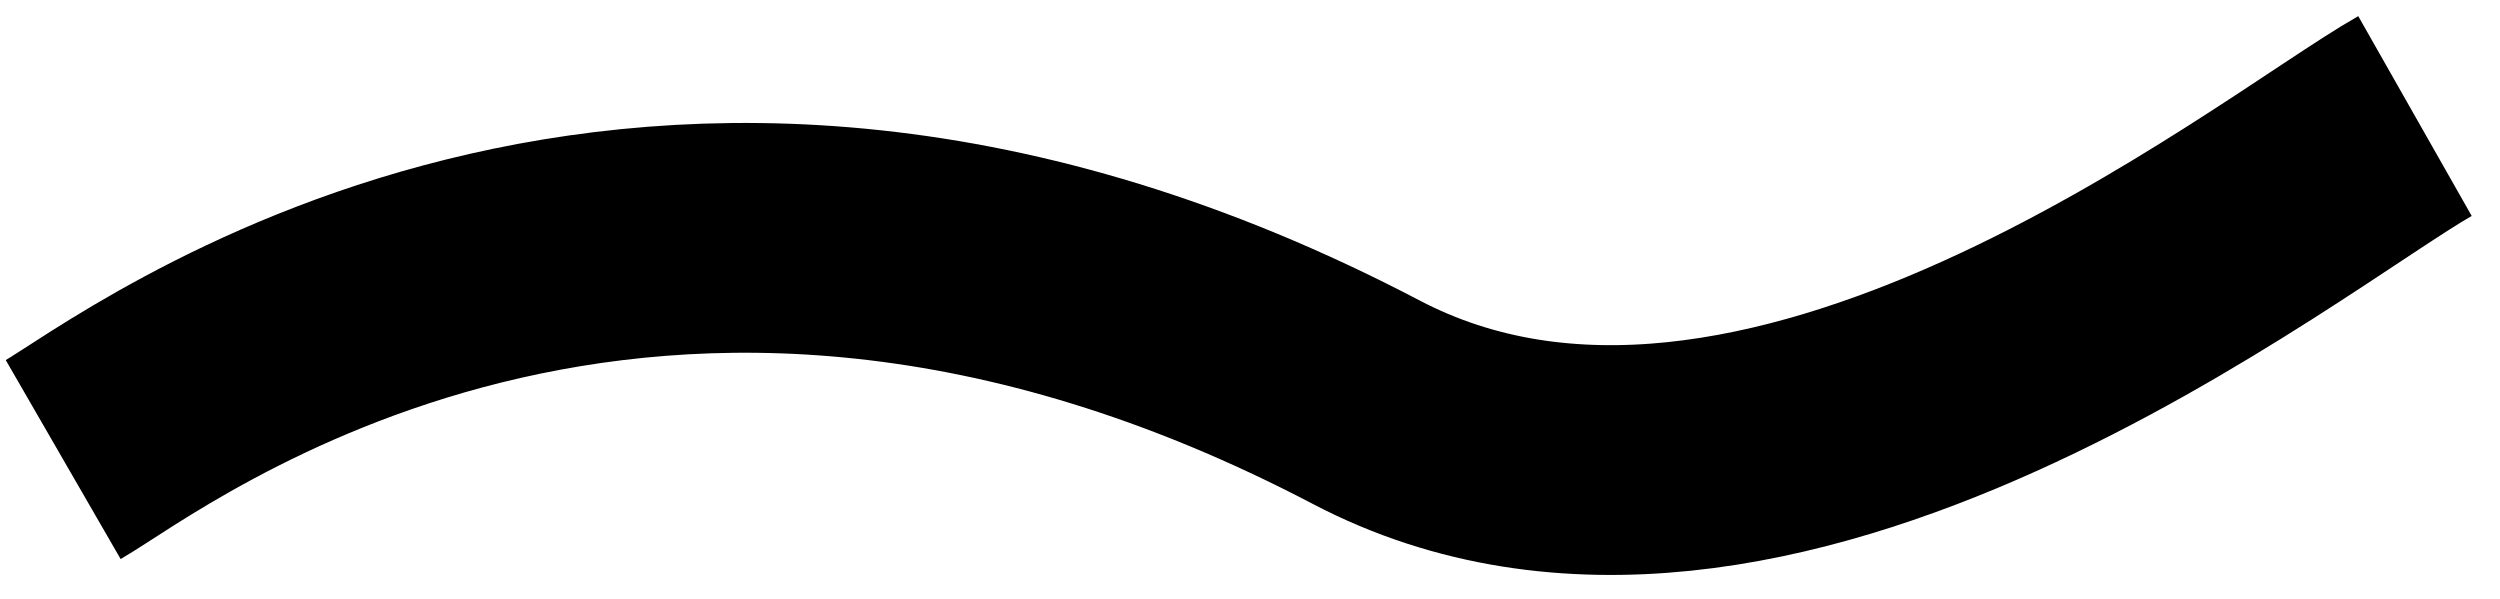 <?xml version="1.0" encoding="utf-8"?>
<svg version="1.1" id="Layer_1" xmlns="http://www.w3.org/2000/svg" xmlns:xlink="http://www.w3.org/1999/xlink" x="0px" y="0px"
	 viewBox="0 0 217.6 52.1" style="enable-background:new 0 0 217.6 52.1;" xml:space="preserve">
<style type="text/css">
	.st0{fill:none;stroke:#000000;stroke-width:20;stroke-miterlimit:10;}
</style>
<path id="XMLID_153_" class="st0" d="M5.5,40c7.1-4.1,50.4-38,113.4-5c34.7,18.2,79.5-18.2,91.3-24.9"/>
</svg>

